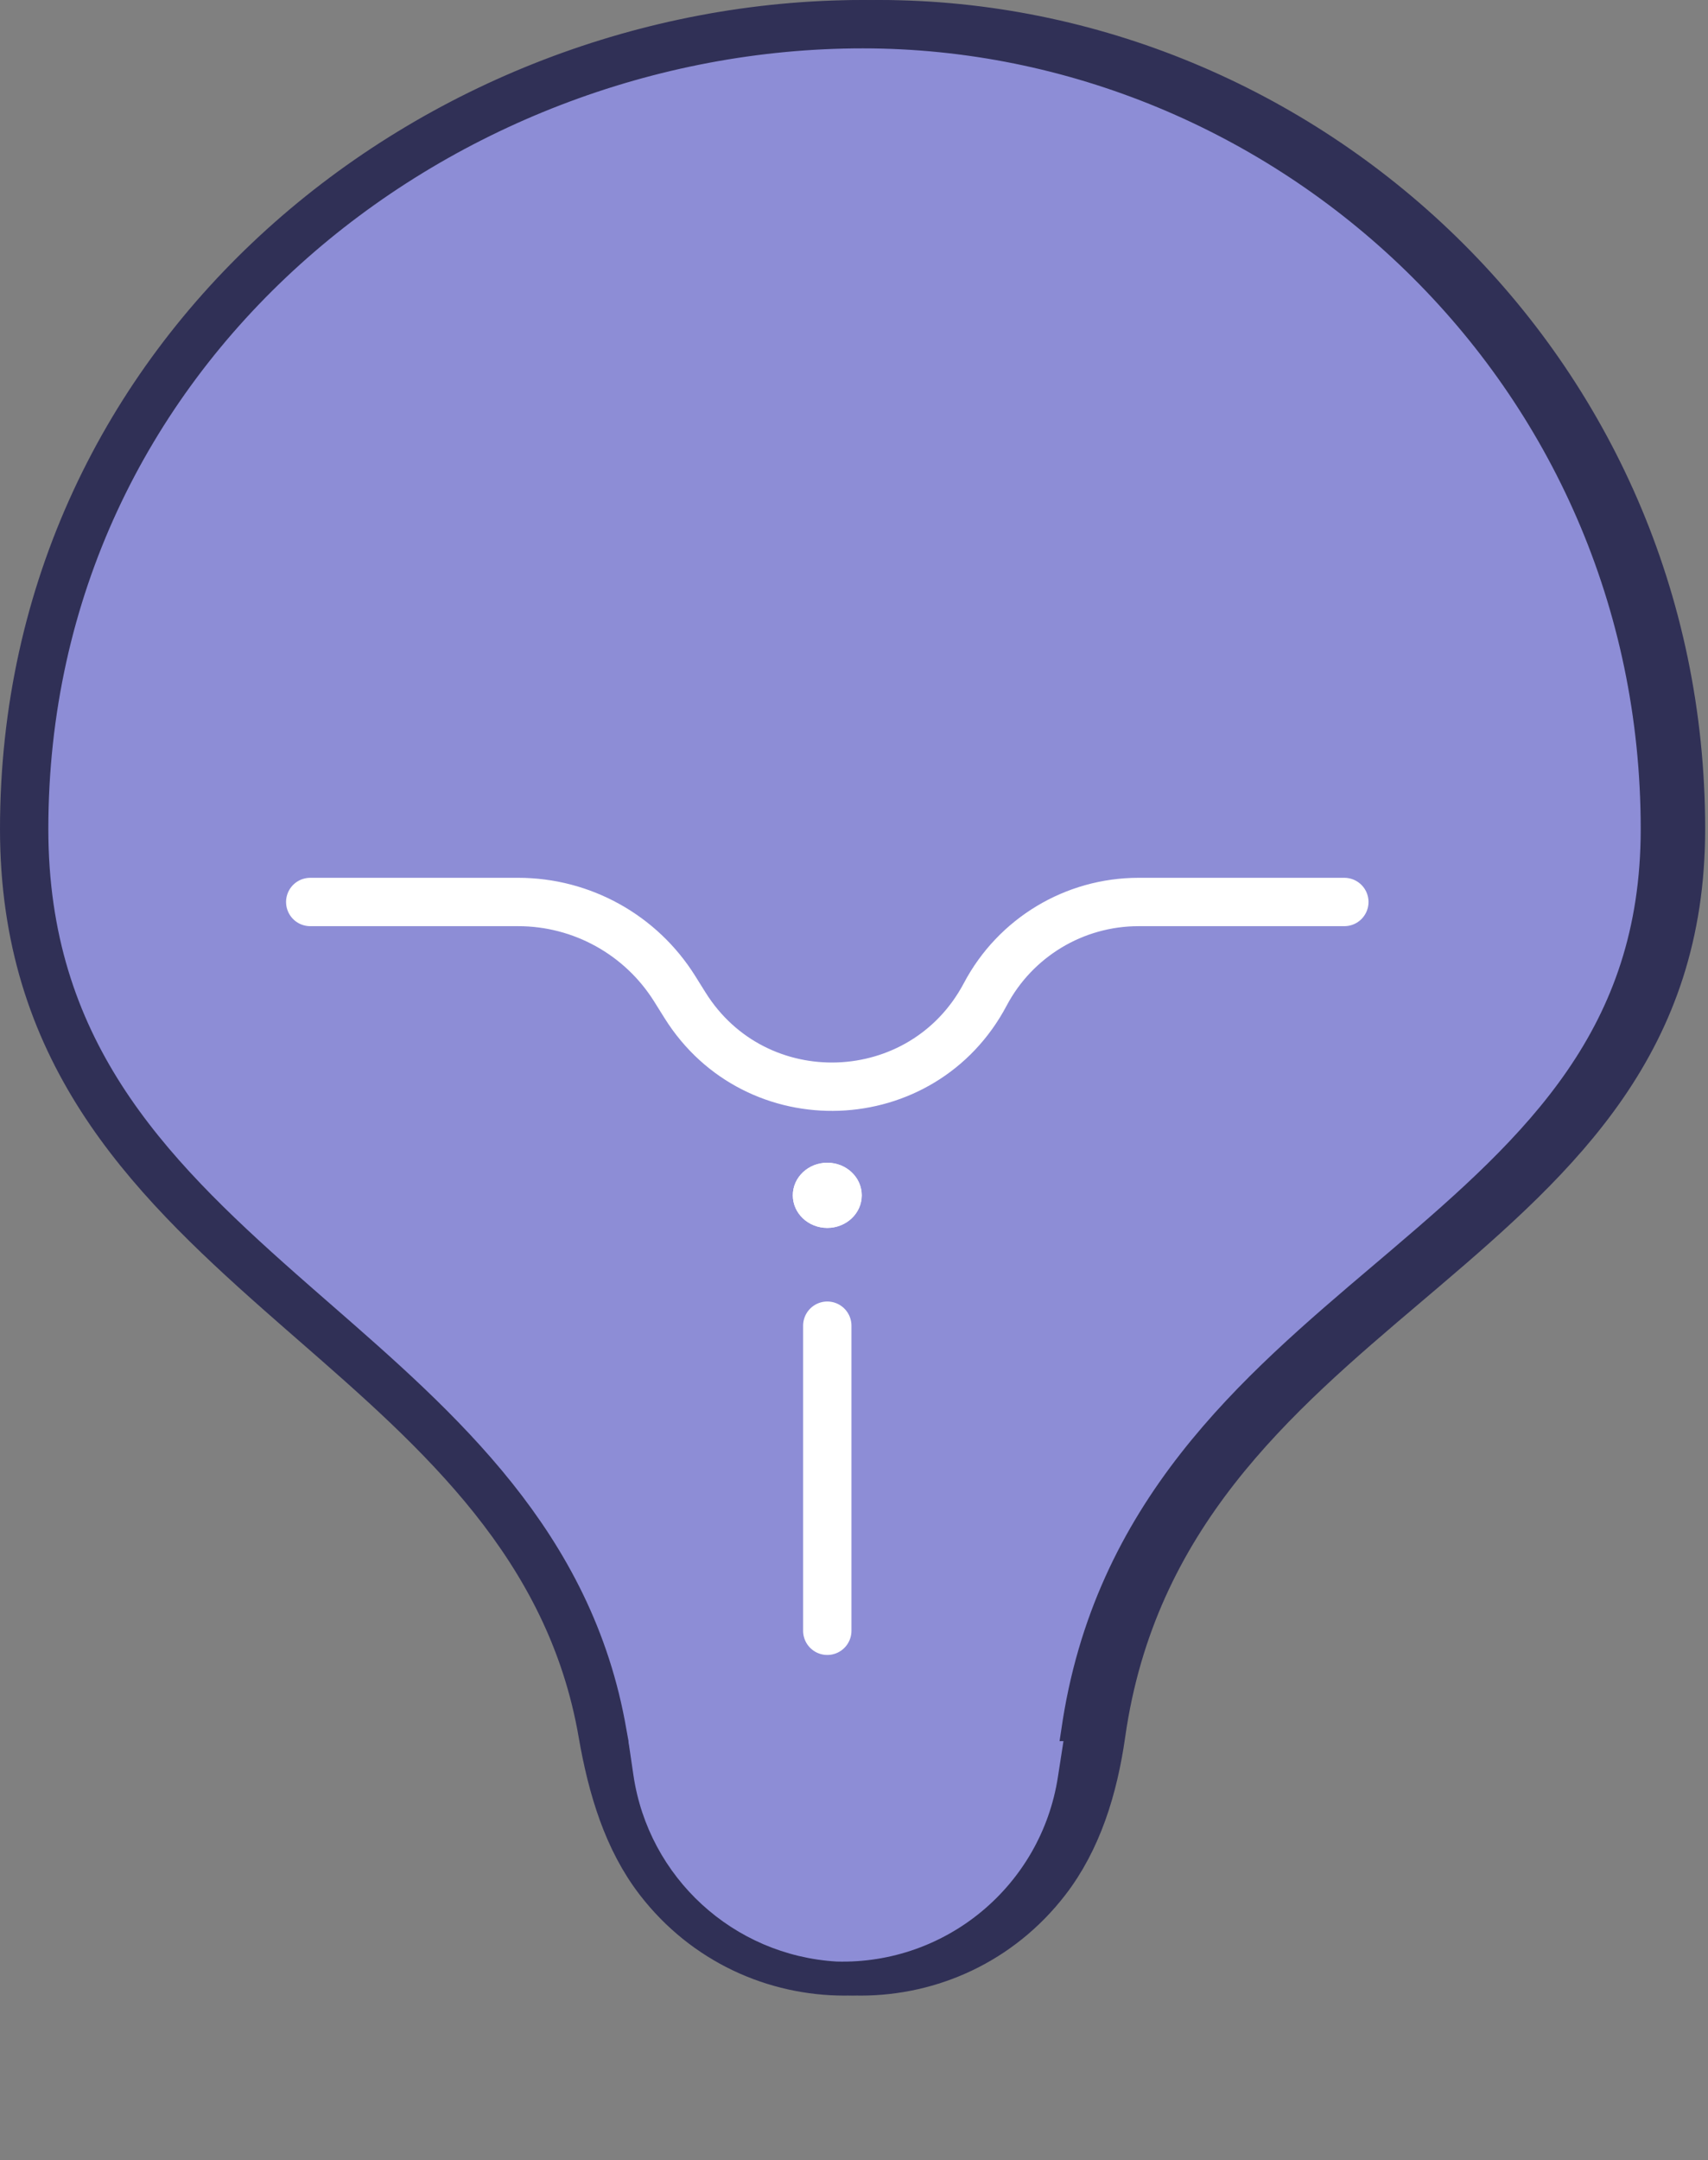 <svg width="106" height="134" viewBox="0 0 106 134" fill="none" xmlns="http://www.w3.org/2000/svg">
<rect x="0" y="0" width="106" height="134" fill="#808080" stroke="none"/>
<path d="M38.392 107.506C36.38 95.85 28.259 88.768 20.526 82.023C19.806 81.395 19.09 80.771 18.382 80.145C9.968 72.712 2.5 65.071 2.5 51.426C2.5 21.683 28.074 1.5 54.543 1.5C80.901 1.5 104.324 22.851 104.324 51.426C104.324 64.524 96.814 71.459 88.295 78.706C87.941 79.007 87.585 79.309 87.228 79.612C79.07 86.529 70.273 93.99 68.345 107.541C67.864 110.919 66.873 114.106 64.925 116.629C59.103 124.172 47.721 124.172 41.898 116.629C39.952 114.107 38.981 110.911 38.392 107.506Z" fill="#303056" stroke="#303056" stroke-width="3" stroke-linejoin="round"/>
<path d="M20.253 55.95H33.159C37.108 55.95 40.778 57.984 42.872 61.332L43.509 62.352C47.906 69.383 58.268 69.009 62.147 61.679V61.679C64.011 58.155 67.672 55.95 71.659 55.95H84.431" stroke="white" stroke-width="3" stroke-linecap="round"/>
<path d="M54.481 74.145C54.481 75.262 53.524 76.167 52.342 76.167C51.161 76.167 50.203 75.262 50.203 74.145C50.203 73.029 51.161 72.124 52.342 72.124C53.524 72.124 54.481 73.029 54.481 74.145Z" fill="white"/>
<path d="M54.481 74.145C54.481 75.262 53.524 76.167 52.342 76.167C51.161 76.167 50.203 75.262 50.203 74.145C50.203 73.029 51.161 72.124 52.342 72.124C53.524 72.124 54.481 73.029 54.481 74.145Z" fill="white"/>
<path d="M38.978 107.725H67.803L67.543 109.306C66.362 116.494 60.058 121.708 52.776 121.52C45.922 121.137 40.269 116.015 39.212 109.232L38.978 107.725Z" fill="#303056"/>
<path d="M52.342 82.232V101.157" stroke="white" stroke-width="3" stroke-linecap="round"/>
<path d="M37.392 107.506C35.38 95.85 27.259 88.768 19.526 82.023C18.806 81.395 18.09 80.771 17.382 80.145C8.968 72.712 1.5 65.071 1.5 51.426C1.5 21.683 27.074 1.5 53.543 1.5C79.901 1.5 103.324 22.851 103.324 51.426C103.324 64.524 95.814 71.459 87.295 78.706C86.941 79.007 86.585 79.309 86.228 79.612C78.07 86.529 69.273 93.99 67.345 107.541C66.864 110.919 65.873 114.106 63.925 116.629C58.103 124.172 46.721 124.172 40.898 116.629C38.952 114.107 37.981 110.911 37.392 107.506Z" fill="#8D8DD6" stroke="#303056" stroke-width="3" stroke-linejoin="round"/>
<path d="M19.253 55.95H32.159C36.108 55.95 39.778 57.984 41.872 61.332L42.51 62.352C46.906 69.383 57.269 69.009 61.147 61.679V61.679C63.011 58.155 66.672 55.95 70.659 55.95H83.431" stroke="white" stroke-width="3" stroke-linecap="round"/>
<path d="M53.481 74.145C53.481 75.262 52.524 76.167 51.342 76.167C50.161 76.167 49.203 75.262 49.203 74.145C49.203 73.029 50.161 72.124 51.342 72.124C52.524 72.124 53.481 73.029 53.481 74.145Z" fill="white"/>
<path d="M53.481 74.145C53.481 75.262 52.524 76.167 51.342 76.167C50.161 76.167 49.203 75.262 49.203 74.145C49.203 73.029 50.161 72.124 51.342 72.124C52.524 72.124 53.481 73.029 53.481 74.145Z" fill="white"/>
<path d="M39 108H66L65.653 110.235C64.609 116.96 58.728 121.861 51.925 121.674C45.512 121.295 40.246 116.468 39.311 110.113L39 108Z" fill="#8D8DD6"/>
<path d="M51.342 82.232V101.157" stroke="white" stroke-width="3" stroke-linecap="round"/>
</svg>
